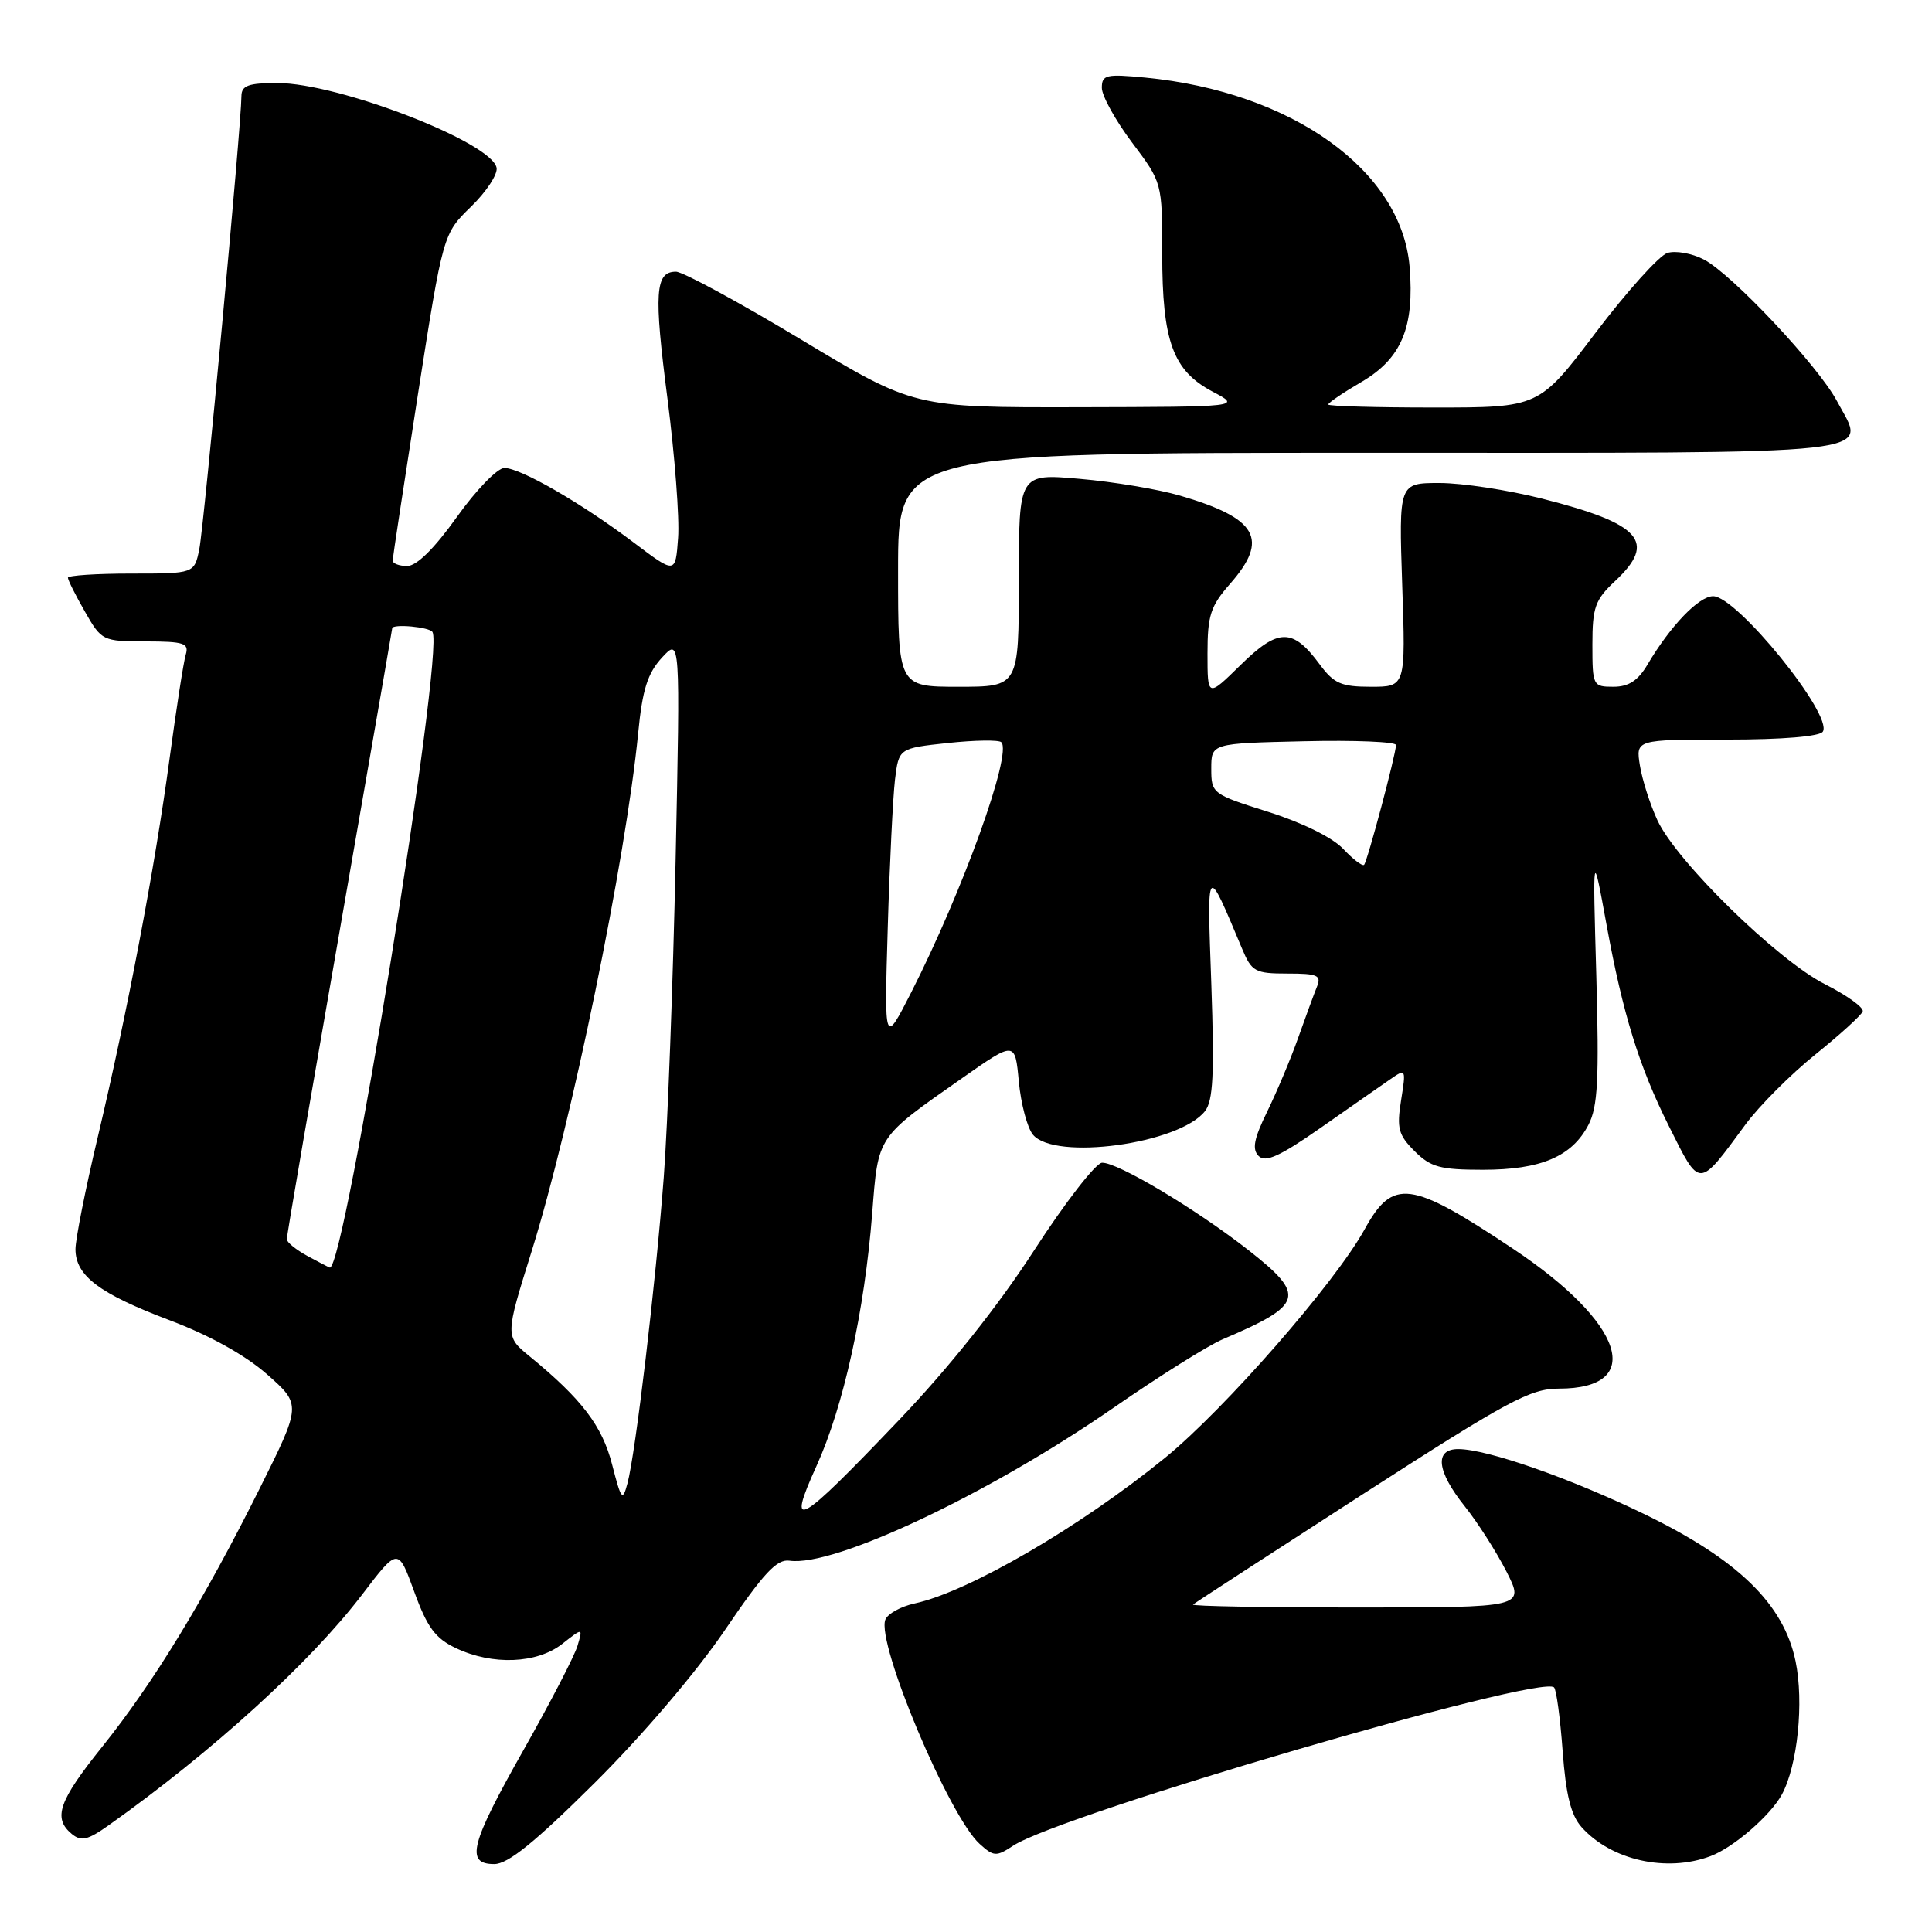 <?xml version="1.0" encoding="UTF-8" standalone="no"?>
<!DOCTYPE svg PUBLIC "-//W3C//DTD SVG 1.1//EN" "http://www.w3.org/Graphics/SVG/1.1/DTD/svg11.dtd" >
<svg xmlns="http://www.w3.org/2000/svg" xmlns:xlink="http://www.w3.org/1999/xlink" version="1.1" viewBox="0 0 256 256">
 <g >
 <path fill="currentColor"
d=" M 78.79 236.25 C 85.13 229.95 92.27 221.57 96.05 216.00 C 101.20 208.41 102.93 206.56 104.62 206.80 C 110.52 207.65 130.98 197.99 147.50 186.57 C 153.55 182.38 160.07 178.29 162.00 177.47 C 172.74 172.90 173.10 171.68 165.49 165.70 C 158.50 160.22 148.05 153.98 146.02 154.07 C 145.19 154.11 141.12 159.35 137.00 165.72 C 132.21 173.11 125.74 181.24 119.09 188.20 C 105.63 202.30 104.17 203.12 108.19 194.25 C 111.77 186.37 114.56 173.71 115.57 160.80 C 116.38 150.42 116.11 150.83 127.50 142.85 C 134.50 137.94 134.50 137.94 135.00 143.32 C 135.28 146.27 136.12 149.44 136.87 150.35 C 139.76 153.83 156.24 151.58 159.66 147.24 C 160.75 145.87 160.92 142.33 160.51 130.50 C 159.93 114.18 159.80 114.33 164.60 125.75 C 165.86 128.75 166.32 129.00 170.59 129.00 C 174.60 129.00 175.12 129.23 174.50 130.75 C 174.11 131.71 173.00 134.75 172.02 137.50 C 171.05 140.25 169.20 144.64 167.93 147.25 C 166.14 150.90 165.88 152.28 166.78 153.18 C 167.68 154.08 169.60 153.21 175.01 149.43 C 178.89 146.72 183.02 143.83 184.20 143.02 C 186.30 141.56 186.32 141.60 185.65 145.80 C 185.06 149.50 185.29 150.38 187.44 152.53 C 189.57 154.66 190.82 155.00 196.50 155.00 C 204.19 155.00 208.30 153.24 210.48 149.04 C 211.72 146.65 211.90 143.04 211.52 129.31 C 211.04 112.50 211.04 112.50 212.88 122.56 C 215.03 134.33 217.19 141.33 221.12 149.18 C 225.31 157.56 224.98 157.57 231.28 149.01 C 233.10 146.54 237.27 142.36 240.55 139.72 C 243.82 137.09 246.64 134.52 246.82 134.02 C 246.99 133.51 244.74 131.89 241.82 130.41 C 235.52 127.23 222.15 114.15 219.62 108.70 C 218.65 106.61 217.61 103.35 217.30 101.45 C 216.74 98.00 216.74 98.00 228.81 98.00 C 236.22 98.00 241.13 97.59 241.54 96.94 C 242.90 94.74 230.15 79.00 227.00 79.00 C 225.11 79.00 221.35 82.91 218.32 88.03 C 217.05 90.19 215.81 91.00 213.78 91.00 C 211.07 91.00 211.00 90.86 211.00 85.40 C 211.00 80.47 211.36 79.47 214.00 77.00 C 219.58 71.79 217.47 69.40 204.33 66.07 C 199.84 64.93 193.73 64.00 190.76 64.00 C 185.35 64.00 185.35 64.00 185.80 77.50 C 186.26 91.00 186.26 91.00 181.66 91.00 C 177.71 91.00 176.75 90.58 174.85 88.01 C 171.29 83.19 169.38 83.21 164.39 88.11 C 160.00 92.42 160.00 92.42 160.00 86.59 C 160.00 81.54 160.40 80.31 163.00 77.35 C 168.20 71.42 166.63 68.67 156.32 65.66 C 153.47 64.83 147.51 63.83 143.07 63.45 C 135.00 62.74 135.00 62.74 135.00 76.87 C 135.00 91.00 135.00 91.00 127.00 91.00 C 119.00 91.00 119.00 91.00 119.00 75.50 C 119.00 60.00 119.00 60.00 181.53 60.00 C 251.29 60.00 247.28 60.44 243.41 53.15 C 240.94 48.50 229.46 36.29 225.76 34.38 C 224.19 33.56 222.01 33.18 220.93 33.52 C 219.85 33.87 215.58 38.61 211.44 44.07 C 203.93 54.00 203.93 54.00 189.96 54.00 C 182.28 54.00 176.00 53.82 176.00 53.60 C 176.00 53.37 177.99 52.02 180.42 50.60 C 185.72 47.49 187.44 43.36 186.78 35.35 C 185.72 22.57 171.17 12.16 151.75 10.28 C 146.56 9.78 146.00 9.91 146.00 11.64 C 146.00 12.69 147.80 15.95 150.00 18.88 C 154.00 24.20 154.00 24.20 154.00 33.63 C 154.00 45.24 155.42 49.12 160.67 51.89 C 164.50 53.91 164.50 53.91 142.81 53.96 C 121.12 54.00 121.12 54.00 106.16 45.00 C 97.94 40.05 90.47 36.00 89.57 36.00 C 86.81 36.00 86.62 38.75 88.45 52.88 C 89.41 60.37 90.05 68.65 89.85 71.28 C 89.50 76.06 89.50 76.06 84.00 71.91 C 77.04 66.66 68.99 62.02 66.84 62.01 C 65.92 62.00 63.09 64.92 60.54 68.50 C 57.55 72.69 55.21 75.00 53.95 75.00 C 52.88 75.00 52.01 74.66 52.03 74.25 C 52.05 73.84 53.56 63.93 55.38 52.24 C 58.71 30.99 58.71 30.99 62.41 27.39 C 64.44 25.42 65.97 23.09 65.80 22.23 C 65.15 18.84 44.86 11.00 36.75 11.00 C 32.90 11.00 32.00 11.33 31.99 12.75 C 31.98 16.55 27.03 69.70 26.41 72.75 C 25.75 76.00 25.75 76.00 17.37 76.00 C 12.77 76.00 9.00 76.25 9.00 76.55 C 9.00 76.86 10.01 78.88 11.25 81.04 C 13.46 84.92 13.60 84.98 19.32 84.99 C 24.39 85.00 25.07 85.22 24.61 86.75 C 24.32 87.71 23.36 93.90 22.47 100.50 C 20.54 114.86 16.91 133.98 12.92 150.81 C 11.31 157.59 10.00 164.21 10.00 165.52 C 10.00 169.04 13.14 171.41 22.48 174.94 C 27.76 176.93 32.48 179.55 35.38 182.10 C 39.95 186.13 39.95 186.13 34.37 197.31 C 27.01 212.04 20.37 222.93 13.56 231.43 C 7.77 238.65 6.98 240.91 9.51 243.01 C 10.75 244.03 11.62 243.83 14.37 241.88 C 28.14 232.11 41.14 220.28 48.00 211.27 C 52.75 205.04 52.75 205.04 54.89 210.91 C 56.61 215.65 57.69 217.10 60.42 218.39 C 65.26 220.69 71.15 220.45 74.49 217.83 C 77.24 215.67 77.24 215.67 76.52 218.08 C 76.13 219.41 72.92 225.60 69.40 231.83 C 62.31 244.37 61.63 247.00 65.49 247.00 C 67.31 247.00 70.86 244.13 78.79 236.25 Z  M 226.68 245.94 C 229.72 244.79 234.59 240.57 236.11 237.78 C 238.19 233.93 239.05 225.56 237.92 220.11 C 236.35 212.53 230.28 206.64 217.89 200.63 C 208.09 195.88 197.10 192.03 193.25 192.01 C 190.03 191.99 190.36 194.93 194.10 199.61 C 195.81 201.75 198.29 205.64 199.62 208.25 C 202.03 213.00 202.03 213.00 179.85 213.00 C 167.65 213.00 157.85 212.83 158.08 212.61 C 158.31 212.40 168.35 205.88 180.39 198.11 C 199.86 185.57 202.76 184.00 206.57 184.00 C 218.10 184.00 215.24 175.30 200.49 165.47 C 186.86 156.39 184.57 156.09 180.82 162.89 C 176.90 170.00 162.29 186.72 154.37 193.17 C 143.10 202.34 128.34 210.92 121.18 212.47 C 119.36 212.87 117.62 213.83 117.31 214.62 C 116.12 217.74 125.76 240.68 129.81 244.33 C 131.68 246.02 132.01 246.04 134.26 244.56 C 140.58 240.42 204.15 221.81 205.92 223.59 C 206.23 223.89 206.74 227.70 207.06 232.05 C 207.49 237.84 208.15 240.52 209.57 242.11 C 213.49 246.50 220.84 248.15 226.68 245.94 Z  M 81.11 194.07 C 79.80 188.94 77.08 185.38 70.21 179.75 C 66.92 177.06 66.92 177.06 70.45 165.78 C 75.71 148.95 82.91 113.94 84.56 97.14 C 85.12 91.38 85.80 89.22 87.71 87.14 C 90.14 84.50 90.14 84.50 89.52 114.00 C 89.18 130.22 88.47 149.12 87.95 156.00 C 86.88 170.07 84.22 192.53 83.14 196.56 C 82.49 198.98 82.32 198.76 81.11 194.07 Z  M 40.75 166.43 C 39.24 165.61 38.01 164.61 38.01 164.22 C 38.02 163.55 40.33 150.18 48.55 103.00 C 50.42 92.28 51.96 83.39 51.97 83.25 C 52.04 82.63 56.93 83.08 57.31 83.75 C 58.89 86.49 45.66 168.35 43.70 167.96 C 43.59 167.94 42.26 167.25 40.75 166.43 Z  M 117.63 123.00 C 117.88 114.47 118.32 105.62 118.59 103.32 C 119.10 99.15 119.10 99.15 125.60 98.45 C 129.17 98.07 132.36 98.02 132.68 98.35 C 134.15 99.82 127.56 118.09 120.74 131.50 C 117.17 138.50 117.17 138.50 117.63 123.00 Z  M 177.98 112.48 C 176.57 110.98 172.55 109.00 168.06 107.58 C 160.63 105.24 160.50 105.14 160.50 101.85 C 160.50 98.50 160.50 98.50 172.75 98.22 C 179.49 98.06 184.99 98.29 184.98 98.72 C 184.95 100.02 181.18 114.15 180.75 114.59 C 180.52 114.81 179.28 113.86 177.98 112.48 Z "/>
</g>
</svg>